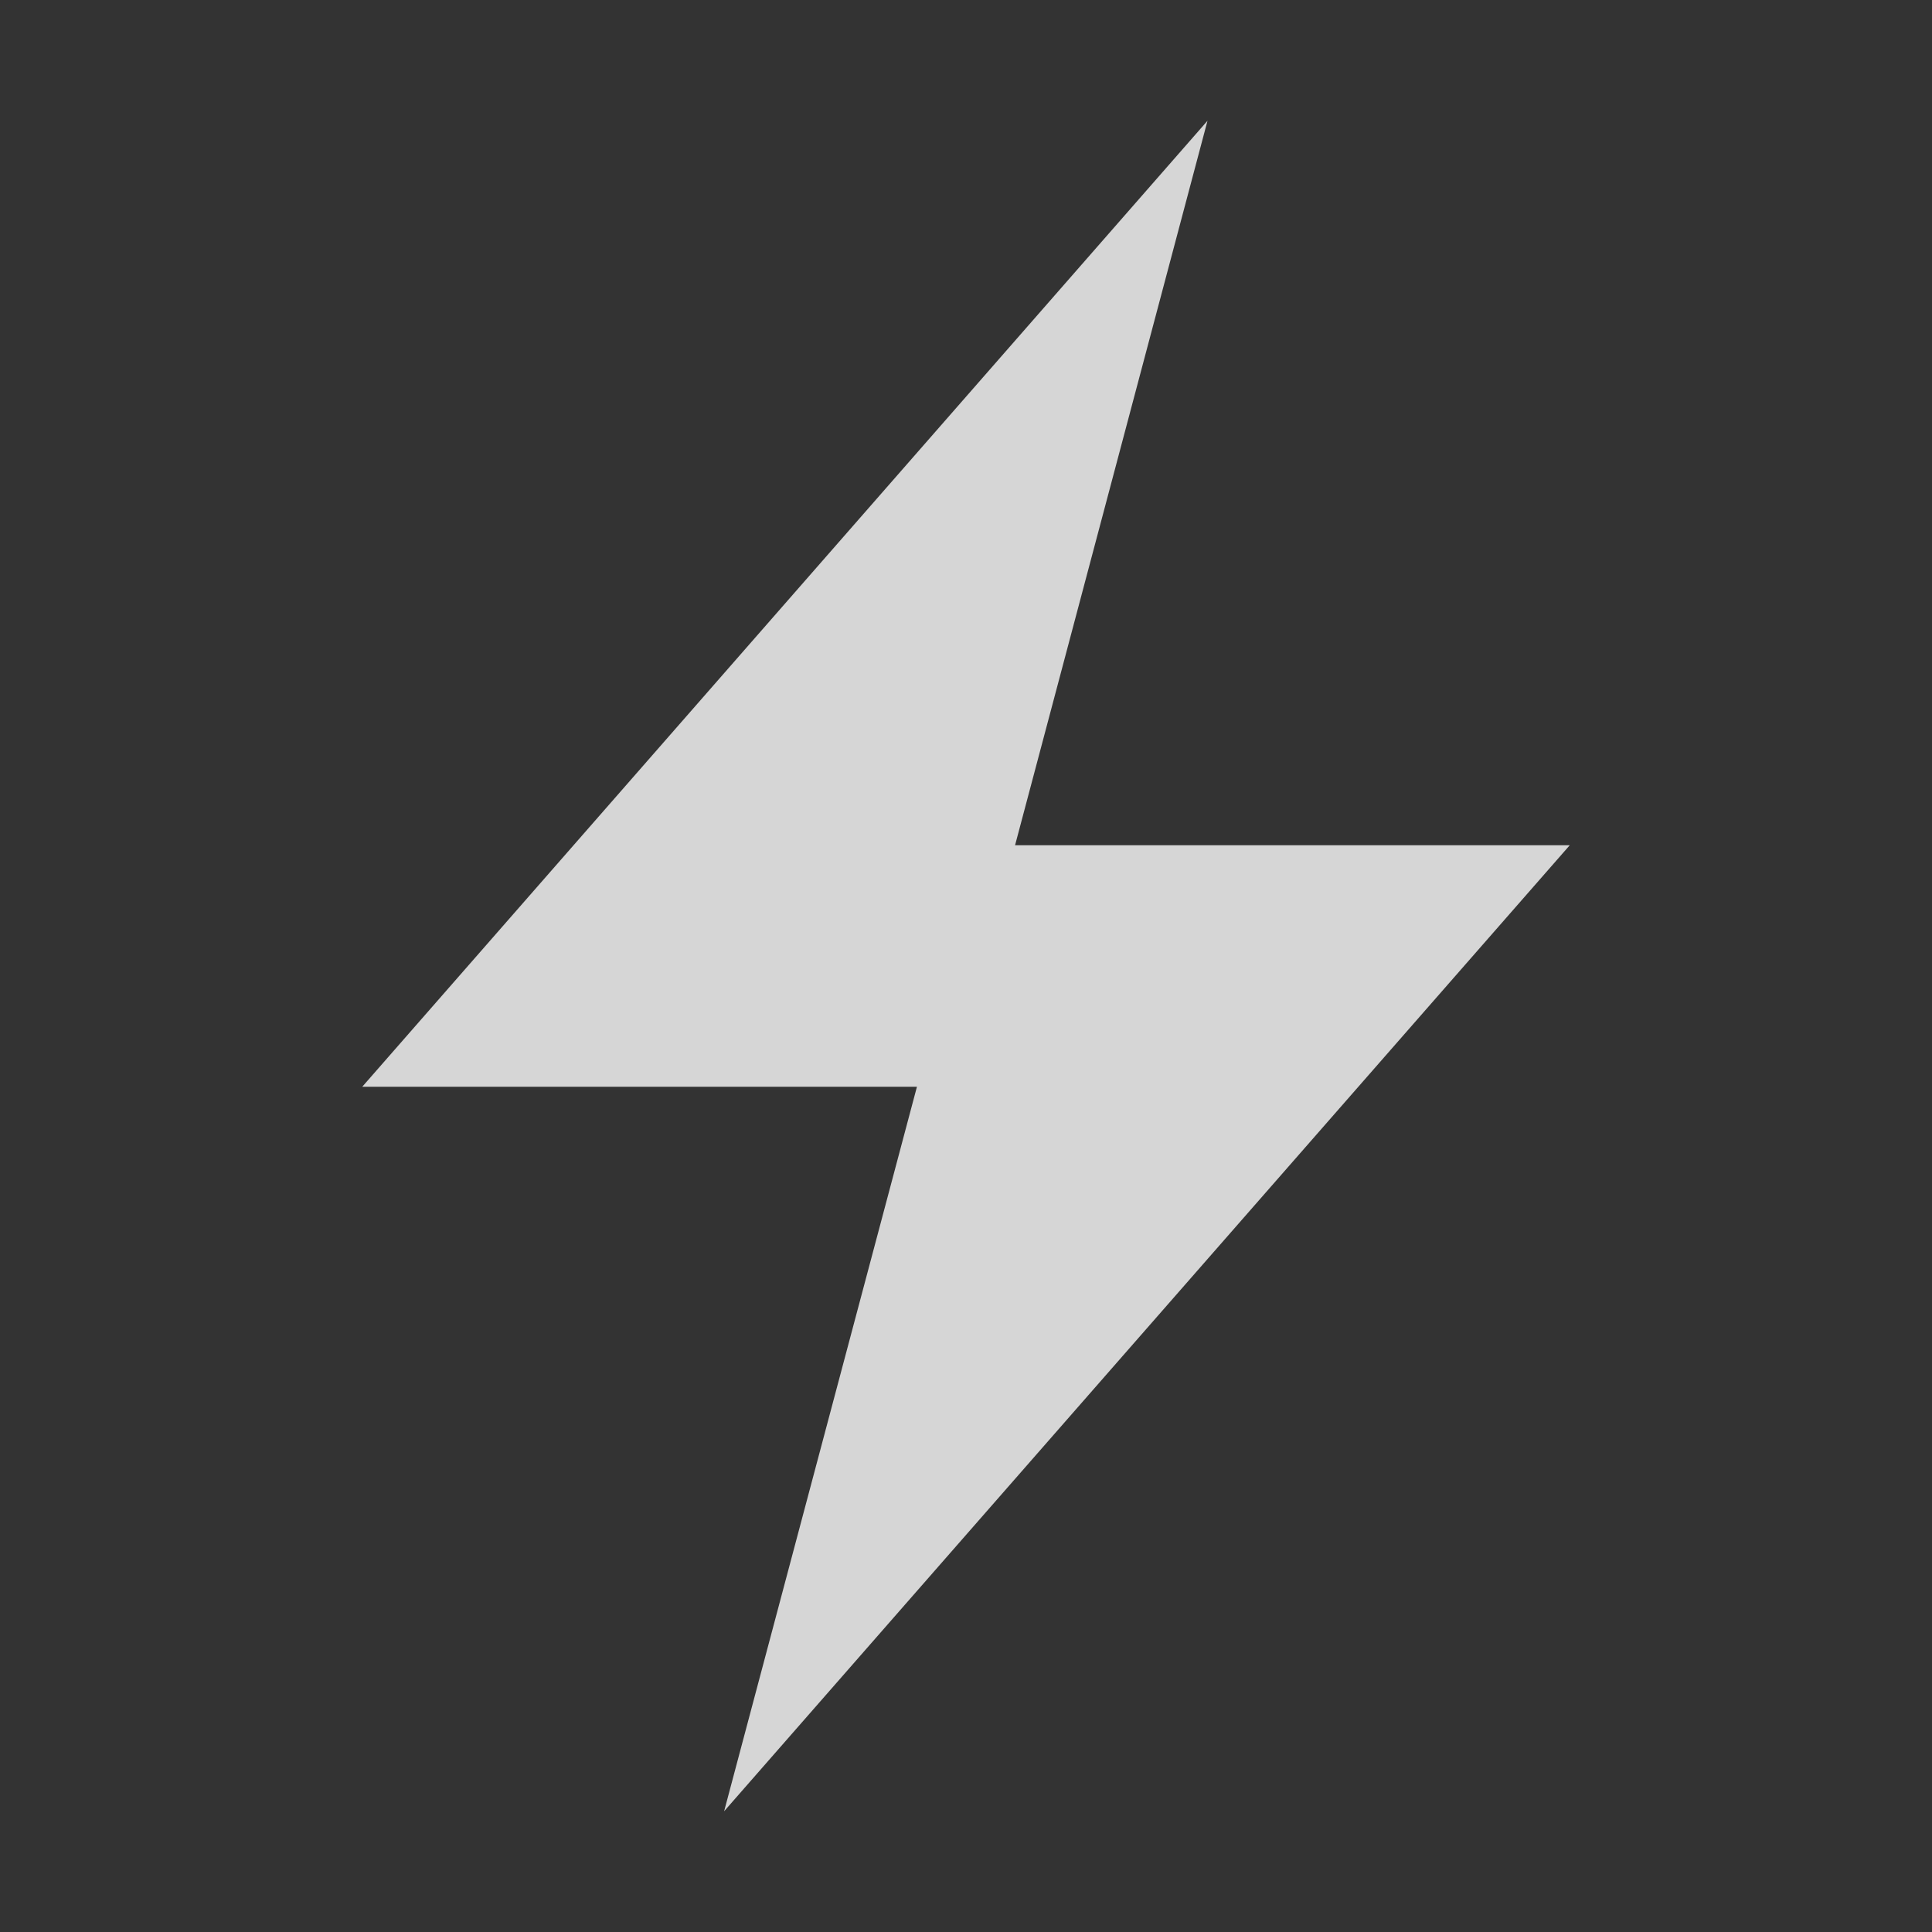 <?xml version="1.0"?>
<svg width="512" height="512" xmlns="http://www.w3.org/2000/svg" xmlns:svg="http://www.w3.org/2000/svg">
 <rect width="100%" height="100%" fill="#333333" stroke="none"/>
 <g>
  <title>Layer 1</title>
  <polygon fill-opacity="0.8" fill="#ffffff" id="svg_1" points="96,288 243,288 191.9,480 416,224 269,224 320,32 "/>
 </g>
</svg>